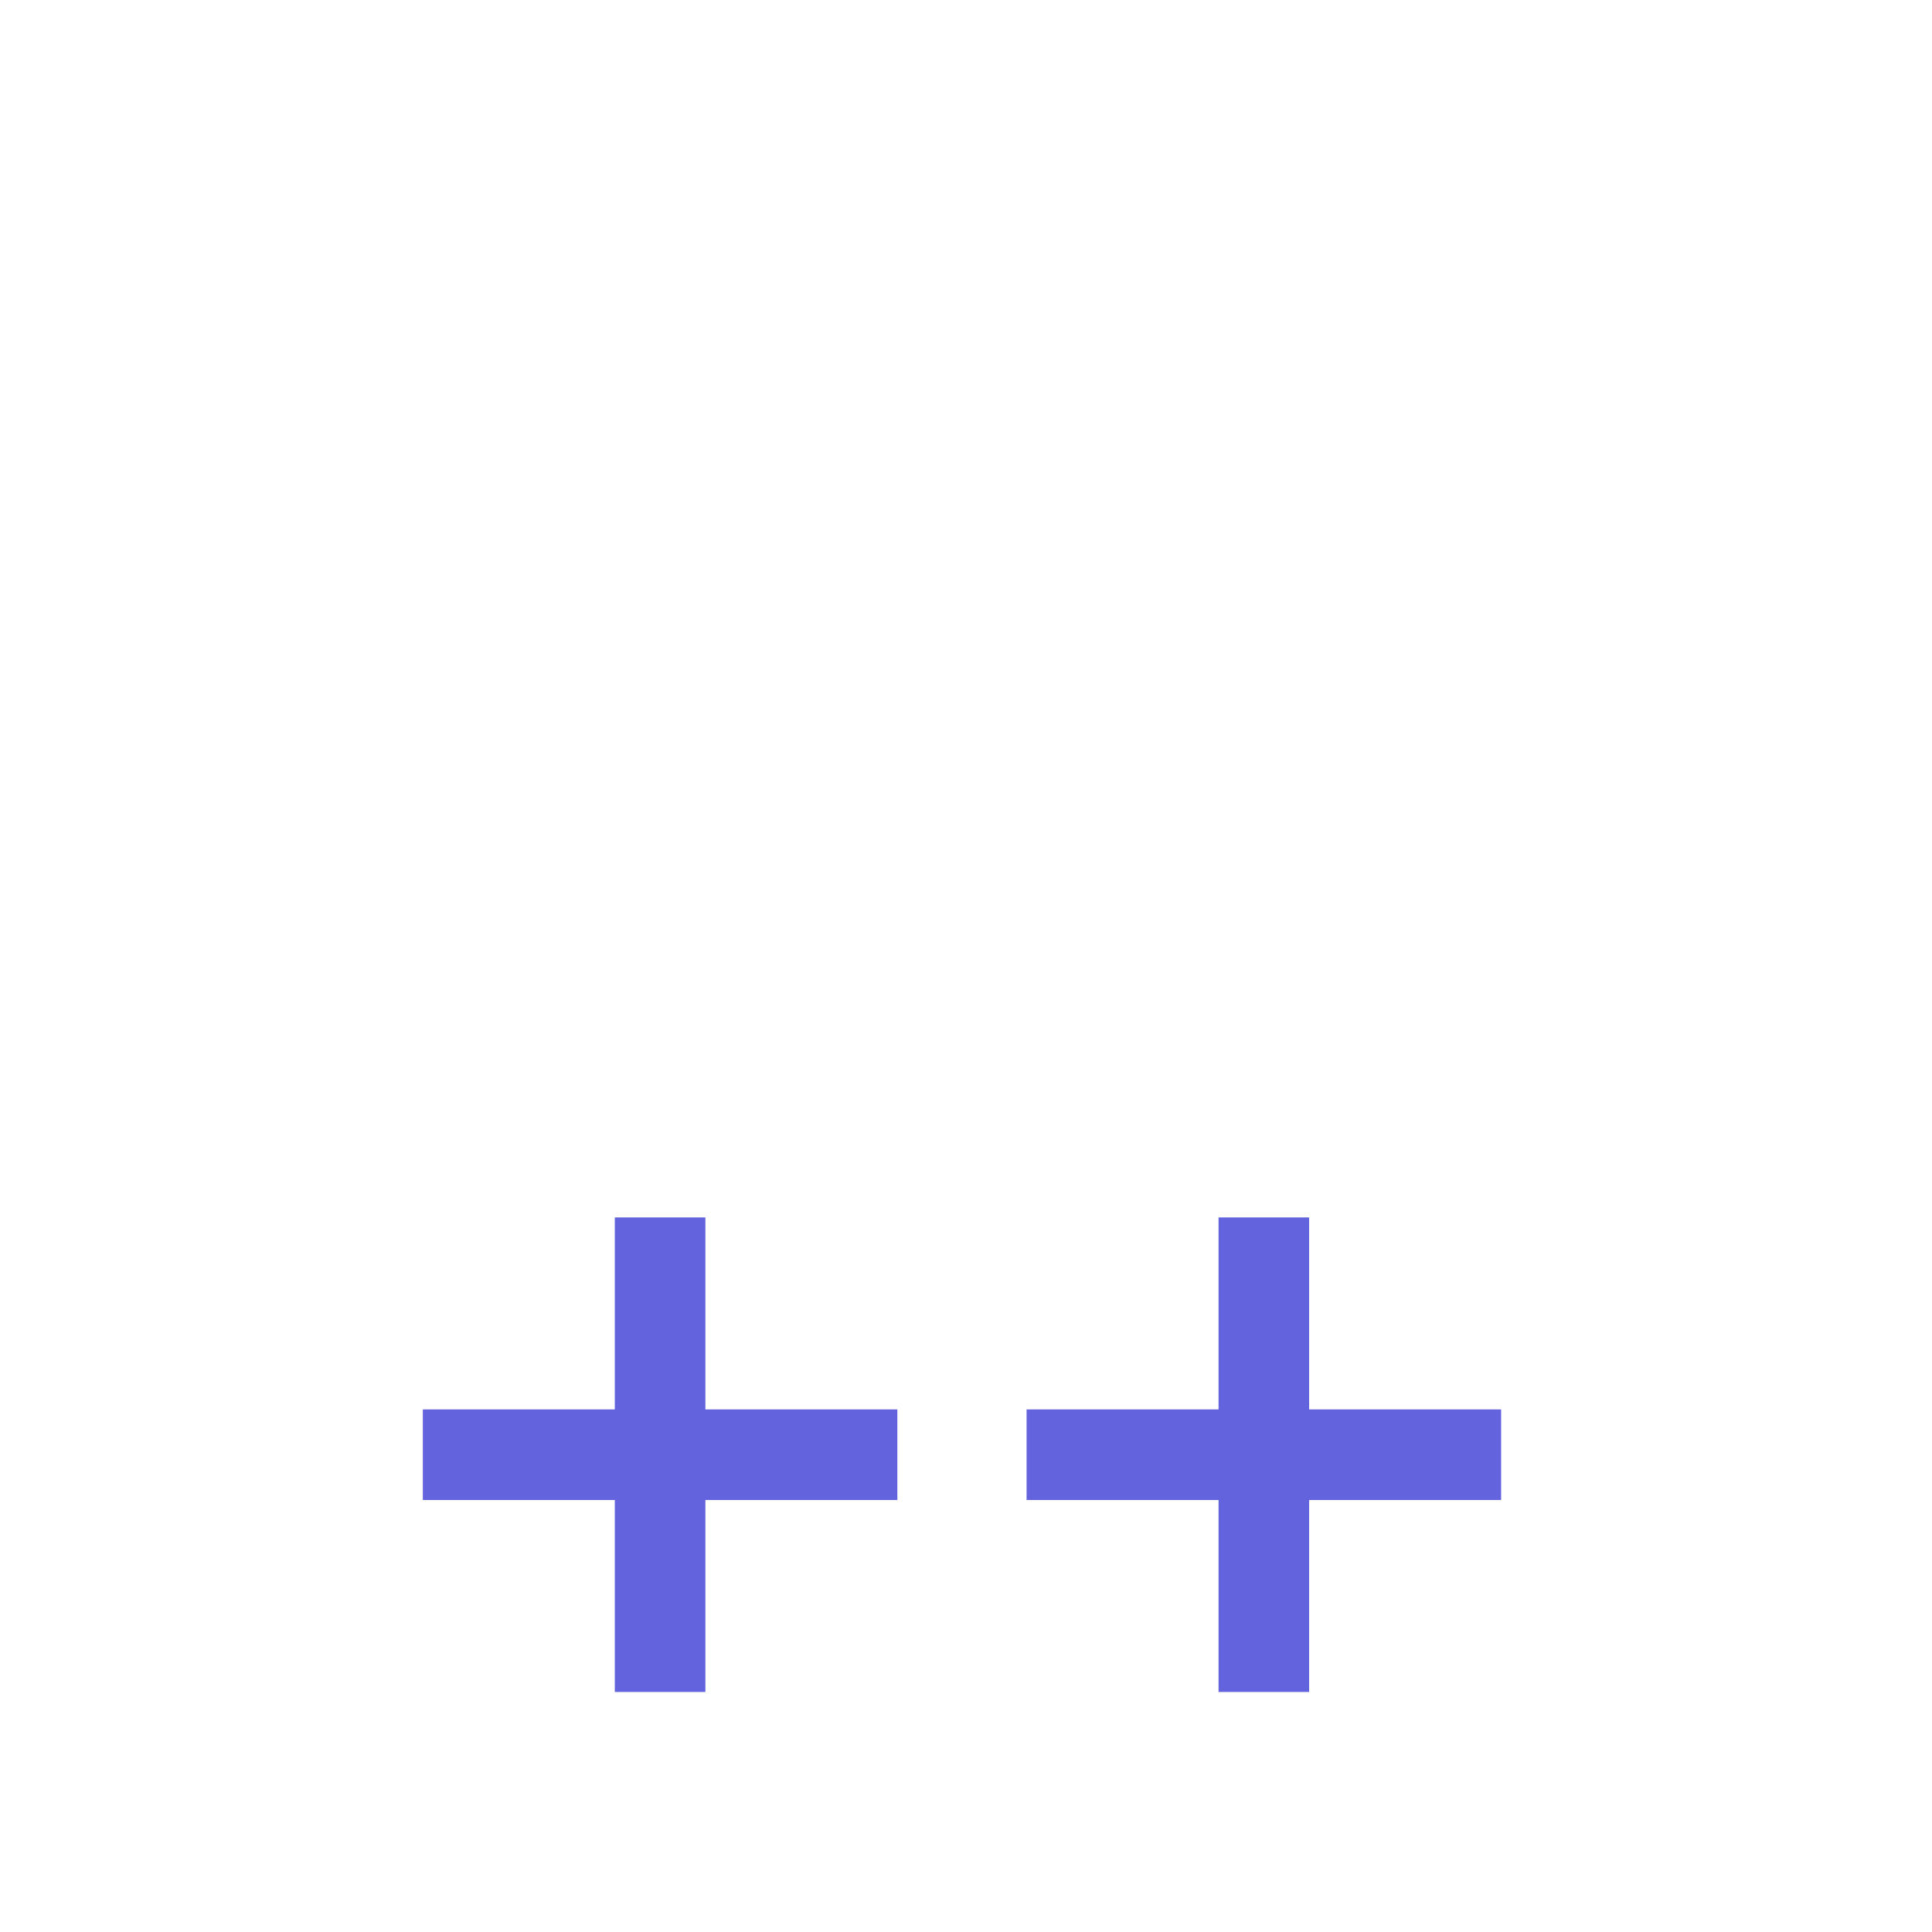 <?xml version="1.0" encoding="UTF-8" standalone="no"?>
<svg
   xmlns:dc="http://purl.org/dc/elements/1.1/"
   xmlns:cc="http://creativecommons.org/ns#"
   xmlns:rdf="http://www.w3.org/1999/02/22-rdf-syntax-ns#"
   xmlns:svg="http://www.w3.org/2000/svg"
   xmlns="http://www.w3.org/2000/svg"
   xmlns:sodipodi="http://sodipodi.sourceforge.net/DTD/sodipodi-0.dtd"
   xmlns:inkscape="http://www.inkscape.org/namespaces/inkscape"
   width="128.0px"
   height="128.0px"
   viewBox="0 0 128.0 128.0"
   version="1.1"
   id="SVGRoot"
   sodipodi:docname="id-422.svg"
   inkscape:version="1.0.2-2 (e86c870879, 2021-01-15)">
  <defs
     id="defs5427" />
  <sodipodi:namedview
     id="base"
     pagecolor="#ffffff"
     bordercolor="#666666"
     borderopacity="1.0"
     inkscape:pageopacity="0.0"
     inkscape:pageshadow="2"
     inkscape:zoom="3.959798"
     inkscape:cx="74.3729"
     inkscape:cy="68.133568"
     inkscape:document-units="px"
     inkscape:current-layer="layer1"
     inkscape:document-rotation="0"
     showgrid="true"
     inkscape:window-width="1920"
     inkscape:window-height="1009"
     inkscape:window-x="1912"
     inkscape:window-y="-8"
     inkscape:window-maximized="1">
    <inkscape:grid
       type="xygrid"
       id="grid5997" />
  </sodipodi:namedview>
  <g
     inkscape:label="Layer 1"
     inkscape:groupmode="layer"
     id="layer1">
    <g
       id="g6150"
       style="stroke-width:7.636;stroke-miterlimit:4;stroke-dasharray:none"
       transform="matrix(0.786,0,0,0.786,-3.427,11.49)">
      <path
         style="fill:none;stroke:#6363de;stroke-width:7.636;stroke-linecap:butt;stroke-linejoin:miter;stroke-miterlimit:4;stroke-dasharray:none;stroke-opacity:1"
         d="m 60,88 v 40"
         id="path1991" />
      <path
         style="fill:none;stroke:#6363de;stroke-width:7.636;stroke-linecap:butt;stroke-linejoin:miter;stroke-miterlimit:4;stroke-dasharray:none;stroke-opacity:1"
         d="M 40,108 H 80"
         id="path1993" />
      <circle
         style="fill:none;stroke:#6363de;stroke-width:7.636;stroke-linecap:round;stroke-linejoin:round;stroke-miterlimit:4;stroke-dasharray:none"
         id="path1995"
         sodipodi:type="arc"
         sodipodi:cx="60"
         sodipodi:cy="52"
         sodipodi:rx="36"
         sodipodi:ry="36"
         sodipodi:start="0"
         sodipodi:end="6.2708982"
         sodipodi:open="true"
         sodipodi:arc-type="arc"
         d="M 96,52 A 36,36 0 0 1 60.111,88 36,36 0 0 1 24.001,52.221 36,36 0 0 1 59.668,16.002 36,36 0 0 1 95.997,51.558" />
    </g>
    <g
       id="g6150-1"
       transform="matrix(0.786,0,0,0.786,36.573,11.49)"
       style="stroke-width:7.636;stroke-miterlimit:4;stroke-dasharray:none">
      <path
         style="fill:none;stroke:#6363de;stroke-width:7.636;stroke-linecap:butt;stroke-linejoin:miter;stroke-miterlimit:4;stroke-dasharray:none;stroke-opacity:1"
         d="m 60,88 v 40"
         id="path1991-9" />
      <path
         style="fill:none;stroke:#6363de;stroke-width:7.636;stroke-linecap:butt;stroke-linejoin:miter;stroke-miterlimit:4;stroke-dasharray:none;stroke-opacity:1"
         d="M 40,108 H 80"
         id="path1993-0" />
      <circle
         style="fill:none;stroke:#6363de;stroke-width:7.636;stroke-linecap:round;stroke-linejoin:round;stroke-miterlimit:4;stroke-dasharray:none"
         id="path1995-0"
         sodipodi:type="arc"
         sodipodi:cx="60"
         sodipodi:cy="52"
         sodipodi:rx="36"
         sodipodi:ry="36"
         sodipodi:start="0"
         sodipodi:end="6.2708982"
         sodipodi:open="true"
         sodipodi:arc-type="arc"
         d="M 96,52 A 36,36 0 0 1 60.111,88 36,36 0 0 1 24.001,52.221 36,36 0 0 1 59.668,16.002 36,36 0 0 1 95.997,51.558" />
    </g>
  </g>
</svg>
